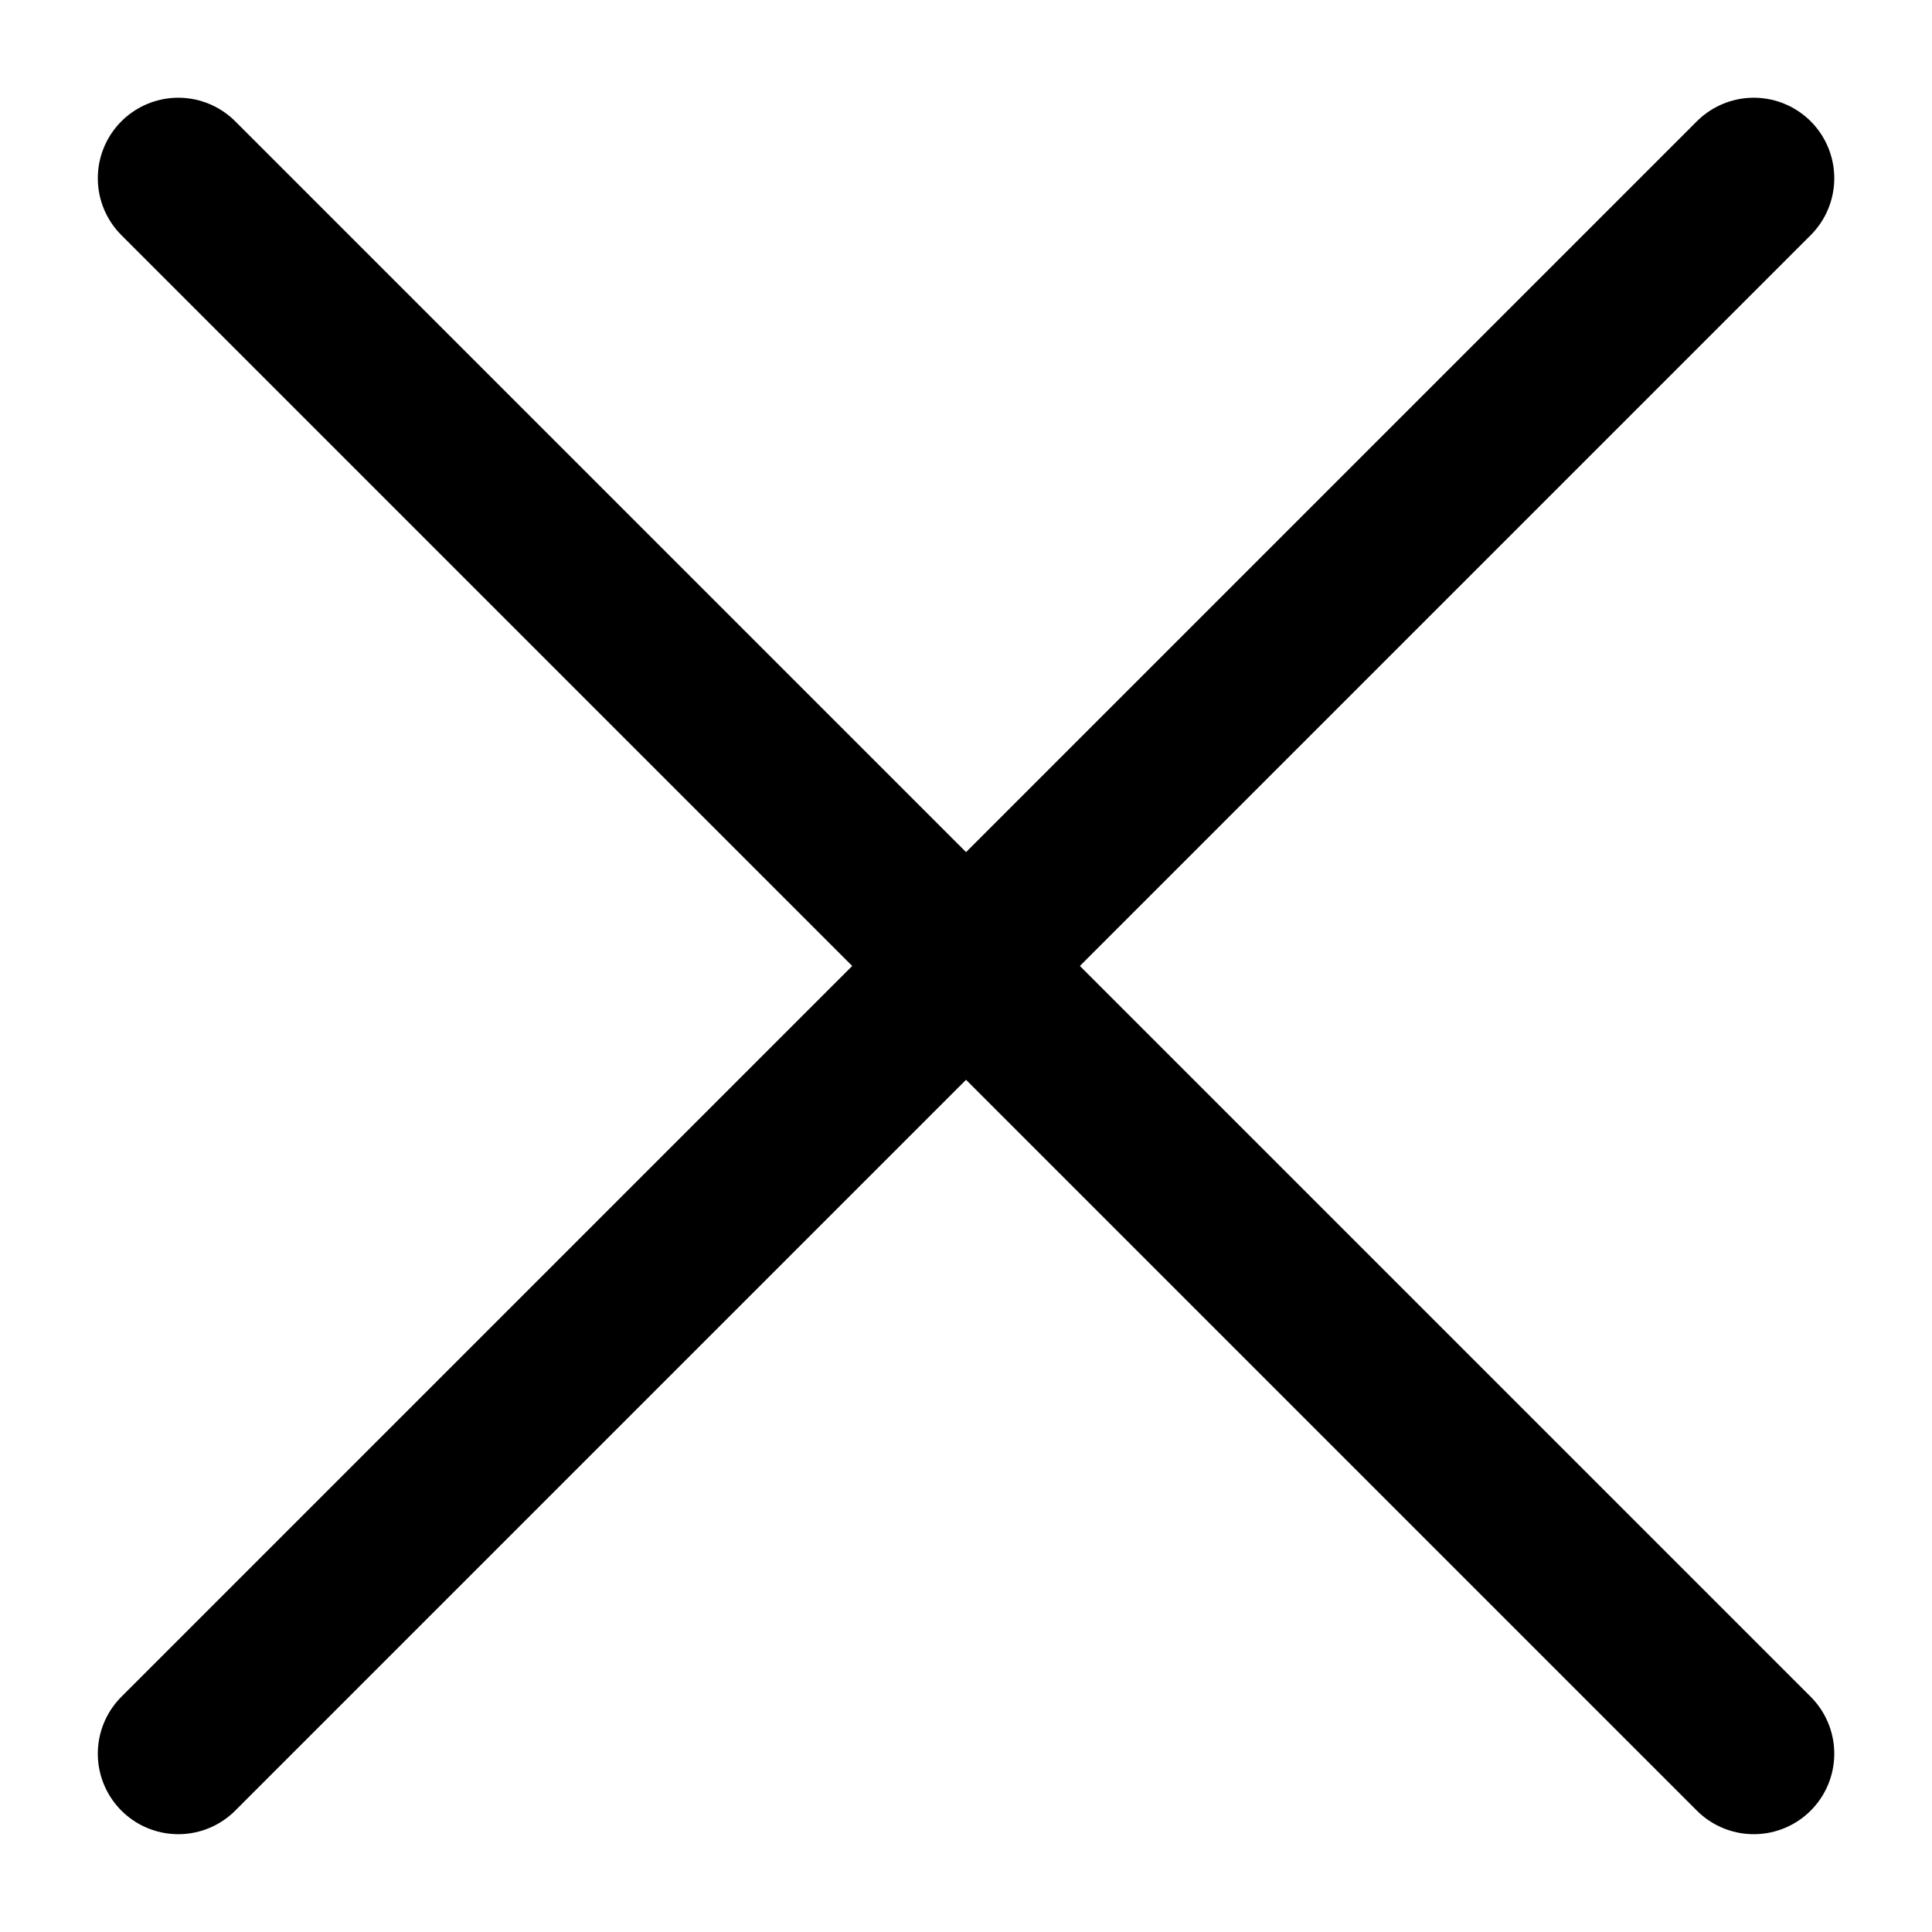 <svg height="24" viewBox="0 0 24 24" width="24"
  xmlns="http://www.w3.org/2000/svg"
  xmlns:xlink="http://www.w3.org/1999/xlink">
  <g fill="none" stroke="currentColor" stroke-linecap="round" stroke-width="2">
    <path d="m0 0 19.571 19.571" transform="translate(2.215 2.214)"/>
    <path d="m19.571 0-19.571 19.571" transform="translate(2.215 2.214)"/>
  </g>
</svg>
